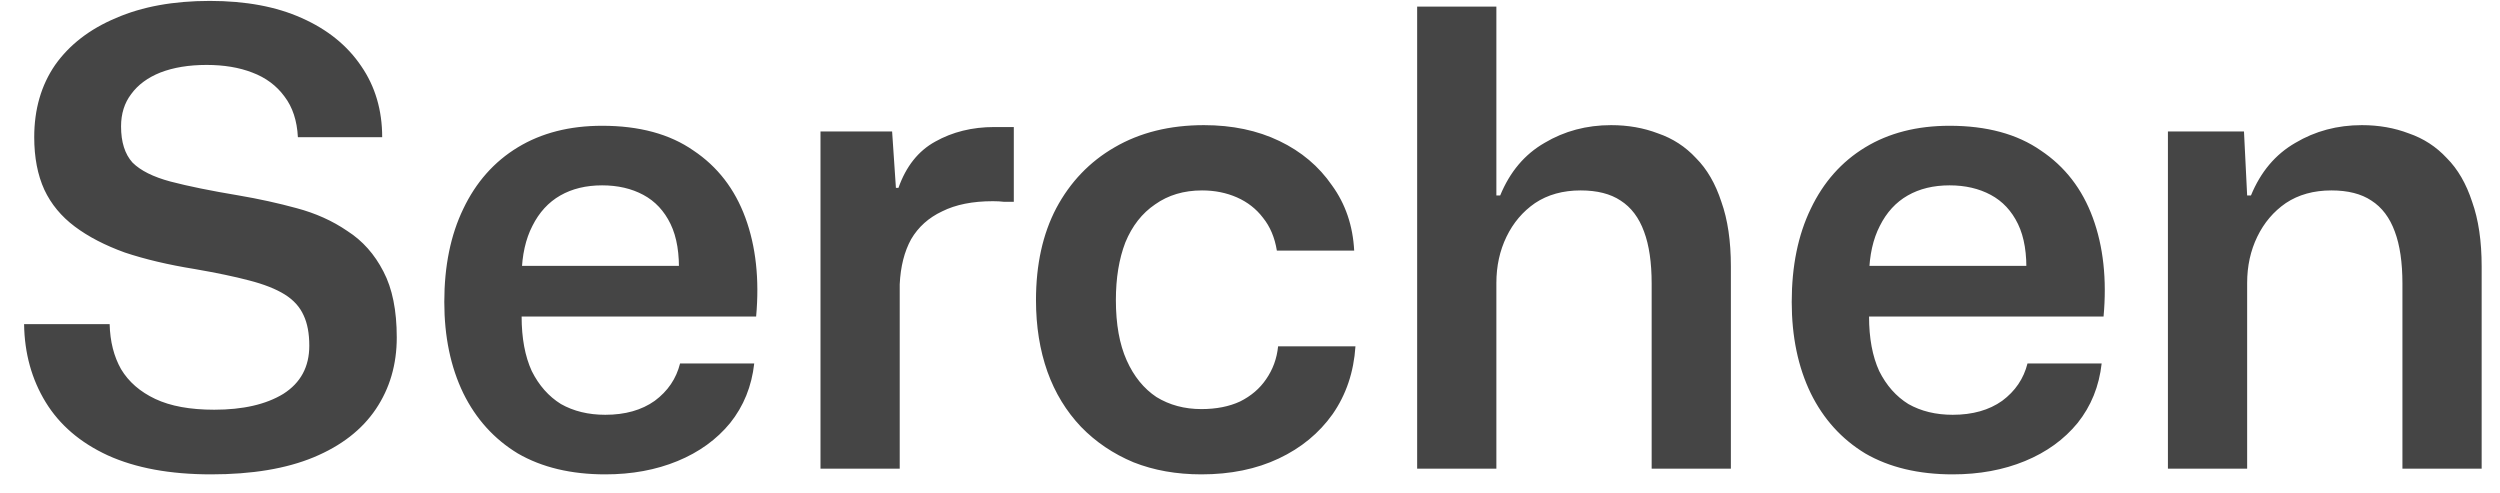 <svg width="71" height="14" viewBox="0 0 71 14" fill="none" xmlns="http://www.w3.org/2000/svg">
<path d="M5.994 13.472C4.83 13.472 3.852 13.292 3.06 12.932C2.28 12.572 1.692 12.068 1.296 11.42C0.9 10.772 0.696 10.034 0.684 9.206H3.114C3.126 9.698 3.234 10.124 3.438 10.484C3.654 10.844 3.978 11.126 4.41 11.33C4.842 11.534 5.4 11.636 6.084 11.636C6.9 11.636 7.554 11.486 8.046 11.186C8.538 10.874 8.784 10.418 8.784 9.818C8.784 9.47 8.73 9.182 8.622 8.954C8.514 8.714 8.334 8.516 8.082 8.36C7.83 8.204 7.494 8.072 7.074 7.964C6.666 7.856 6.15 7.748 5.526 7.64C4.782 7.52 4.122 7.364 3.546 7.172C2.982 6.968 2.508 6.722 2.124 6.434C1.74 6.146 1.452 5.798 1.26 5.39C1.068 4.97 0.972 4.472 0.972 3.896C0.972 3.104 1.17 2.42 1.566 1.844C1.974 1.268 2.55 0.824 3.294 0.512C4.038 0.188 4.926 0.026 5.958 0.026C6.978 0.026 7.848 0.188 8.568 0.512C9.3 0.836 9.864 1.292 10.26 1.88C10.656 2.456 10.854 3.128 10.854 3.896H8.46C8.436 3.428 8.31 3.044 8.082 2.744C7.854 2.432 7.548 2.204 7.164 2.06C6.792 1.916 6.36 1.844 5.868 1.844C5.364 1.844 4.926 1.916 4.554 2.06C4.194 2.204 3.918 2.408 3.726 2.672C3.534 2.924 3.438 3.23 3.438 3.59C3.438 4.034 3.546 4.376 3.762 4.616C3.99 4.844 4.35 5.024 4.842 5.156C5.346 5.288 5.994 5.42 6.786 5.552C7.35 5.648 7.896 5.768 8.424 5.912C8.964 6.056 9.444 6.272 9.864 6.56C10.296 6.836 10.638 7.22 10.89 7.712C11.142 8.192 11.268 8.816 11.268 9.584C11.268 10.352 11.07 11.03 10.674 11.618C10.278 12.206 9.69 12.662 8.91 12.986C8.13 13.31 7.158 13.472 5.994 13.472ZM17.19 13.472C16.218 13.472 15.39 13.274 14.706 12.878C14.034 12.47 13.518 11.9 13.158 11.168C12.798 10.424 12.618 9.56 12.618 8.576C12.618 7.556 12.798 6.674 13.158 5.93C13.518 5.174 14.034 4.592 14.706 4.184C15.378 3.776 16.176 3.572 17.1 3.572C18.156 3.572 19.02 3.806 19.692 4.274C20.376 4.73 20.868 5.366 21.168 6.182C21.468 6.998 21.57 7.934 21.474 8.99H14.814C14.814 9.602 14.91 10.118 15.102 10.538C15.306 10.946 15.582 11.258 15.93 11.474C16.29 11.678 16.71 11.78 17.19 11.78C17.754 11.78 18.222 11.648 18.594 11.384C18.966 11.108 19.206 10.754 19.314 10.322H21.42C21.348 10.97 21.12 11.534 20.736 12.014C20.352 12.482 19.854 12.842 19.242 13.094C18.63 13.346 17.946 13.472 17.19 13.472ZM14.814 7.784L14.616 7.55H19.494L19.278 7.802C19.302 7.214 19.224 6.734 19.044 6.362C18.864 5.99 18.606 5.714 18.27 5.534C17.934 5.354 17.544 5.264 17.1 5.264C16.644 5.264 16.248 5.36 15.912 5.552C15.576 5.744 15.312 6.032 15.12 6.416C14.928 6.788 14.826 7.244 14.814 7.784ZM23.302 13.31V3.734H25.336L25.444 5.336H25.516C25.732 4.724 26.08 4.286 26.56 4.022C27.052 3.746 27.61 3.608 28.234 3.608C28.342 3.608 28.438 3.608 28.522 3.608C28.618 3.608 28.708 3.608 28.792 3.608V5.732C28.72 5.732 28.63 5.732 28.522 5.732C28.426 5.72 28.318 5.714 28.198 5.714C27.622 5.714 27.142 5.81 26.758 6.002C26.374 6.182 26.08 6.446 25.876 6.794C25.684 7.142 25.576 7.568 25.552 8.072V13.31H23.302ZM34.12 13.472C33.413 13.472 32.77 13.358 32.194 13.13C31.619 12.89 31.12 12.554 30.701 12.122C30.28 11.678 29.962 11.156 29.747 10.556C29.53 9.944 29.422 9.266 29.422 8.522C29.422 7.514 29.614 6.644 29.998 5.912C30.395 5.168 30.947 4.592 31.654 4.184C32.374 3.764 33.221 3.554 34.193 3.554C34.996 3.554 35.711 3.704 36.334 4.004C36.959 4.304 37.456 4.724 37.828 5.264C38.212 5.792 38.422 6.41 38.459 7.118H36.263C36.203 6.746 36.071 6.434 35.867 6.182C35.675 5.93 35.428 5.738 35.129 5.606C34.828 5.474 34.498 5.408 34.139 5.408C33.623 5.408 33.178 5.54 32.806 5.804C32.434 6.056 32.153 6.416 31.96 6.884C31.78 7.352 31.691 7.898 31.691 8.522C31.691 9.206 31.793 9.776 31.997 10.232C32.2 10.688 32.483 11.036 32.843 11.276C33.215 11.504 33.641 11.618 34.12 11.618C34.541 11.618 34.907 11.546 35.218 11.402C35.531 11.246 35.776 11.036 35.956 10.772C36.148 10.496 36.263 10.184 36.298 9.836H38.495C38.447 10.568 38.23 11.21 37.846 11.762C37.462 12.302 36.953 12.722 36.316 13.022C35.681 13.322 34.949 13.472 34.12 13.472ZM40.247 13.31V0.188H42.497V5.552H42.605C42.881 4.88 43.301 4.382 43.865 4.058C44.429 3.722 45.059 3.554 45.755 3.554C46.235 3.554 46.679 3.632 47.087 3.788C47.507 3.932 47.867 4.166 48.167 4.49C48.479 4.802 48.719 5.216 48.887 5.732C49.067 6.236 49.157 6.848 49.157 7.568V13.31H46.907V8.054C46.907 7.454 46.835 6.962 46.691 6.578C46.547 6.182 46.325 5.888 46.025 5.696C45.737 5.504 45.359 5.408 44.891 5.408C44.387 5.408 43.955 5.528 43.595 5.768C43.247 6.008 42.977 6.326 42.785 6.722C42.593 7.118 42.497 7.556 42.497 8.036V13.31H40.247ZM55.457 13.472C54.485 13.472 53.657 13.274 52.973 12.878C52.301 12.47 51.785 11.9 51.425 11.168C51.065 10.424 50.885 9.56 50.885 8.576C50.885 7.556 51.065 6.674 51.425 5.93C51.785 5.174 52.301 4.592 52.973 4.184C53.645 3.776 54.443 3.572 55.367 3.572C56.423 3.572 57.287 3.806 57.959 4.274C58.643 4.73 59.135 5.366 59.435 6.182C59.735 6.998 59.837 7.934 59.741 8.99H53.081C53.081 9.602 53.177 10.118 53.369 10.538C53.573 10.946 53.849 11.258 54.197 11.474C54.557 11.678 54.977 11.78 55.457 11.78C56.021 11.78 56.489 11.648 56.861 11.384C57.233 11.108 57.473 10.754 57.581 10.322H59.687C59.615 10.97 59.387 11.534 59.003 12.014C58.619 12.482 58.121 12.842 57.509 13.094C56.897 13.346 56.213 13.472 55.457 13.472ZM53.081 7.784L52.883 7.55H57.761L57.545 7.802C57.569 7.214 57.491 6.734 57.311 6.362C57.131 5.99 56.873 5.714 56.537 5.534C56.201 5.354 55.811 5.264 55.367 5.264C54.911 5.264 54.515 5.36 54.179 5.552C53.843 5.744 53.579 6.032 53.387 6.416C53.195 6.788 53.093 7.244 53.081 7.784ZM61.569 13.31V3.734H63.729L63.819 5.552H63.927C64.203 4.88 64.623 4.382 65.187 4.058C65.751 3.722 66.381 3.554 67.077 3.554C67.557 3.554 68.001 3.632 68.409 3.788C68.829 3.932 69.189 4.166 69.489 4.49C69.801 4.802 70.041 5.216 70.209 5.732C70.389 6.236 70.479 6.848 70.479 7.568V13.31H68.229V8.054C68.229 7.454 68.157 6.962 68.013 6.578C67.869 6.182 67.647 5.888 67.347 5.696C67.059 5.504 66.681 5.408 66.213 5.408C65.709 5.408 65.277 5.528 64.917 5.768C64.569 6.008 64.299 6.326 64.107 6.722C63.915 7.118 63.819 7.556 63.819 8.036V13.31H61.569Z" fill="#454545"/>
</svg>

